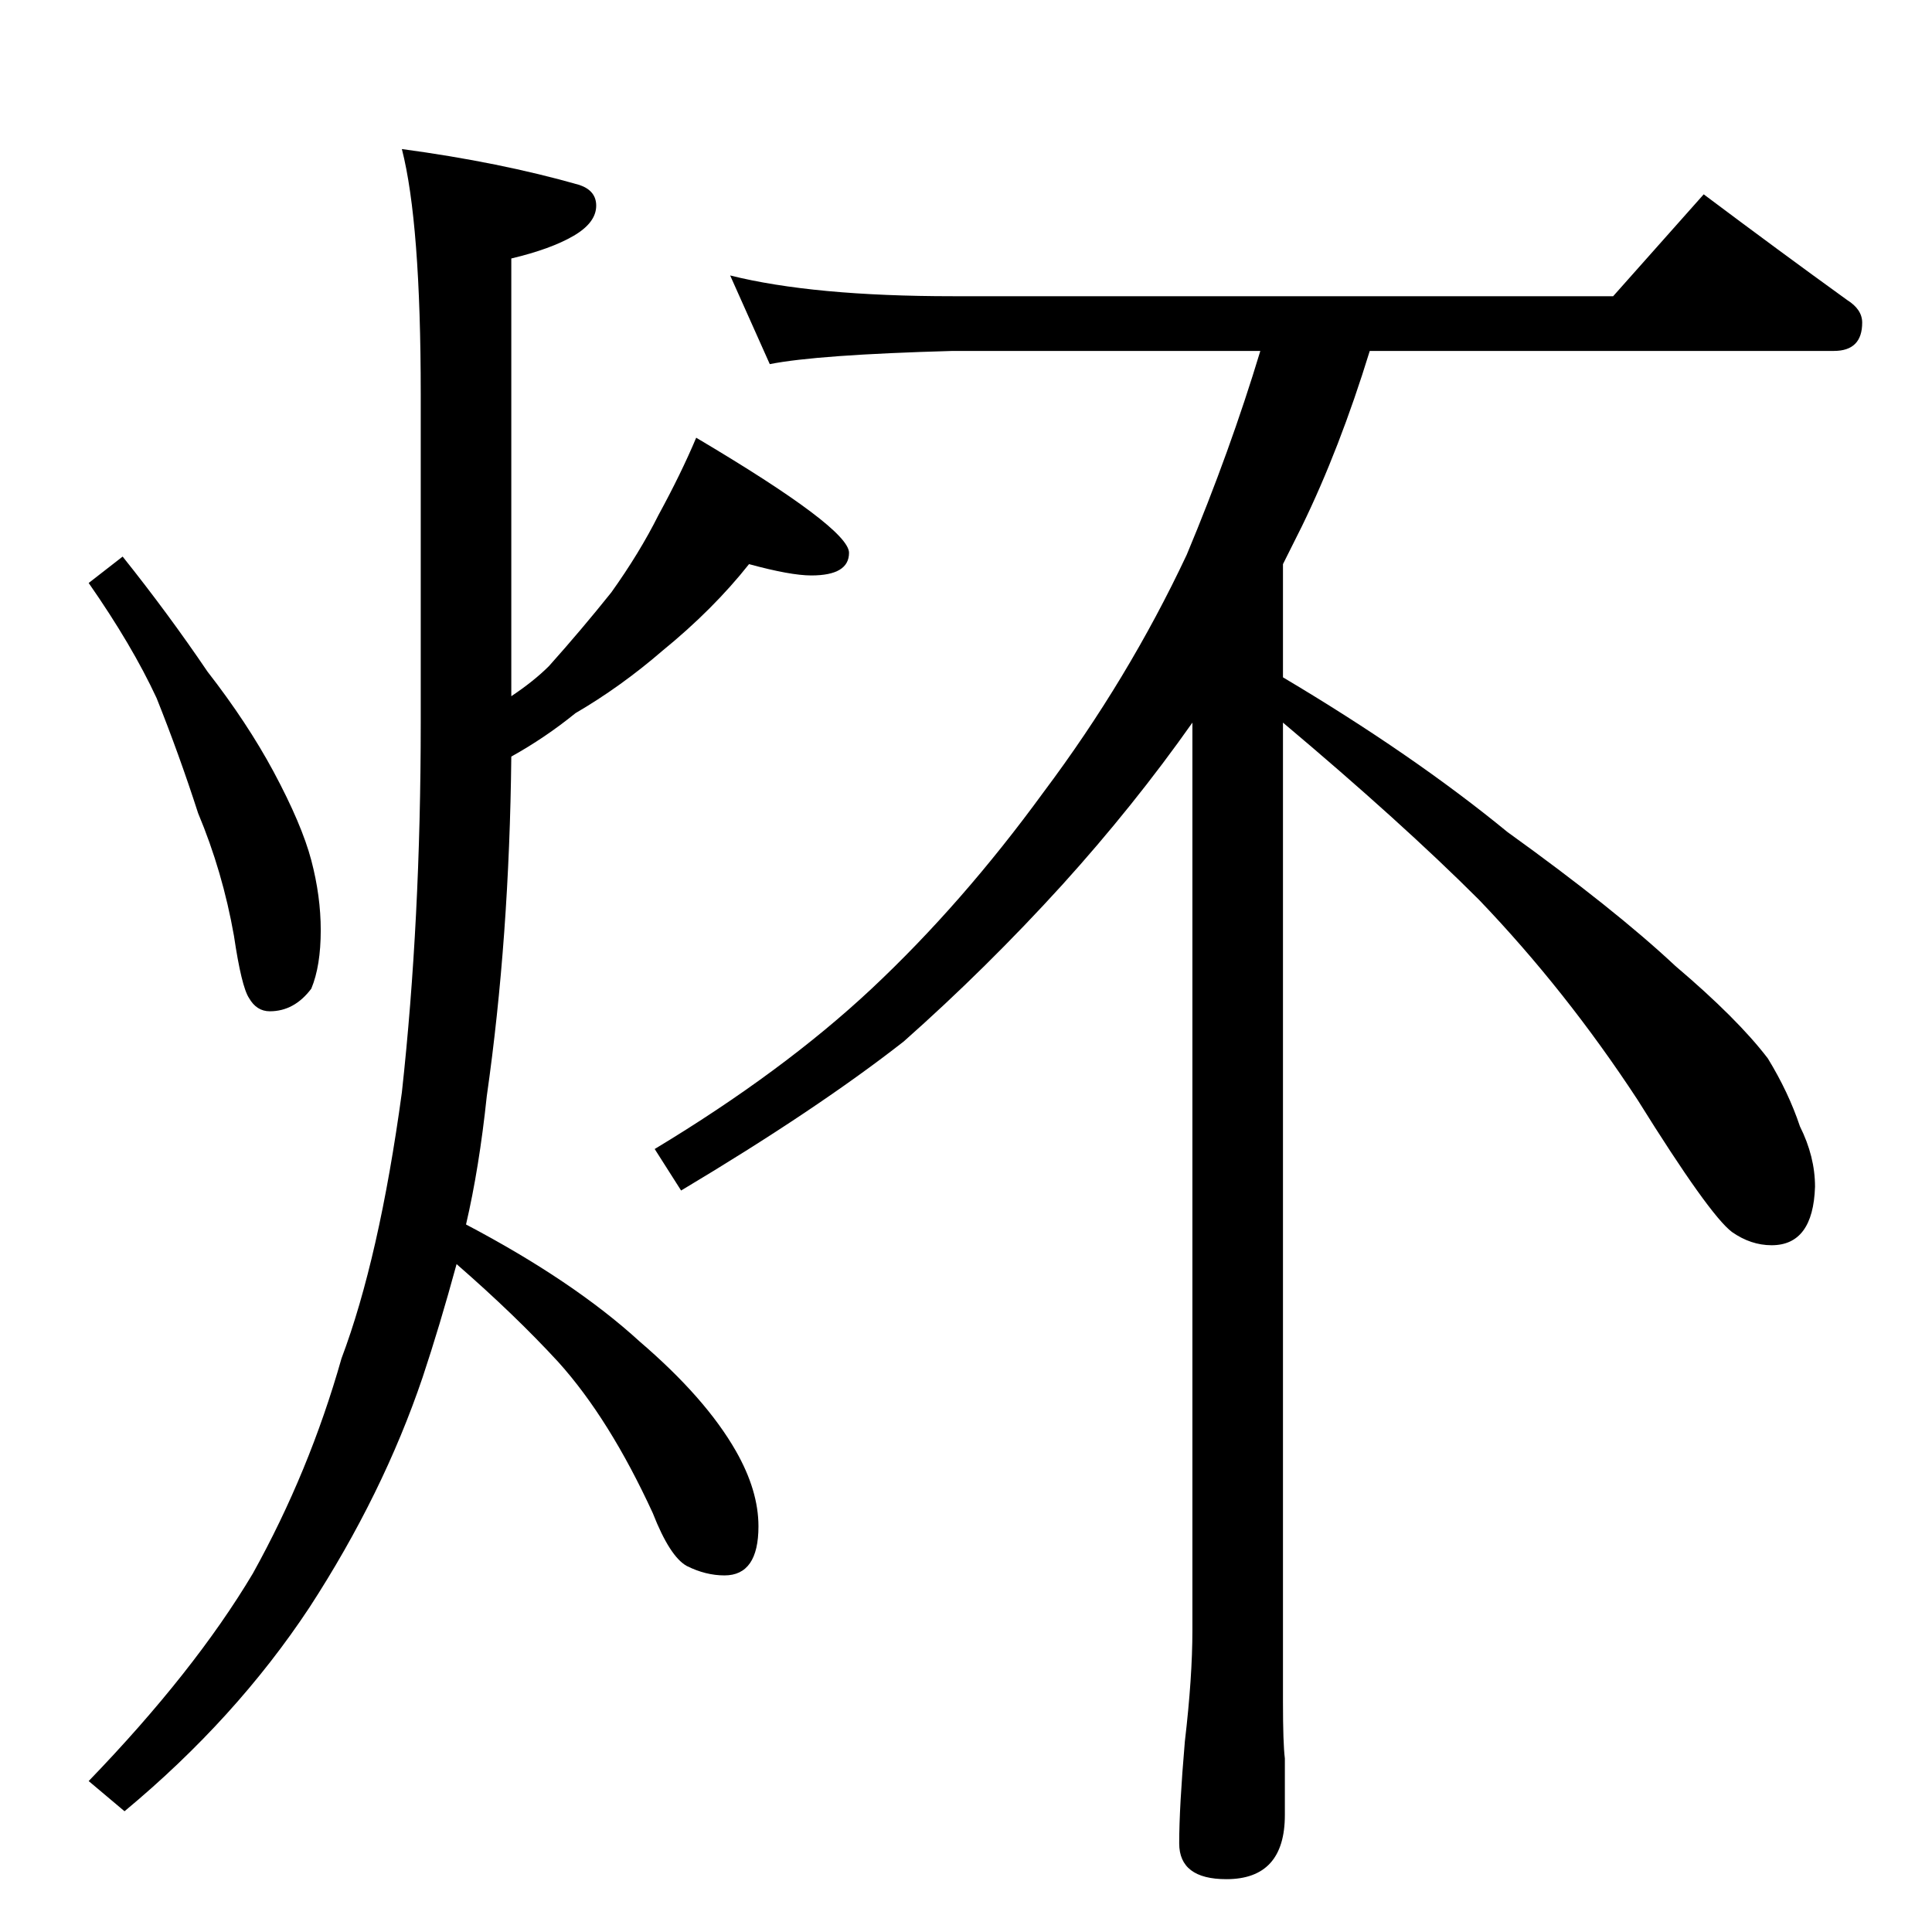 <?xml version="1.0" standalone="no"?>
<!DOCTYPE svg PUBLIC "-//W3C//DTD SVG 1.1//EN" "http://www.w3.org/Graphics/SVG/1.1/DTD/svg11.dtd" >
<svg xmlns="http://www.w3.org/2000/svg" xmlns:xlink="http://www.w3.org/1999/xlink" version="1.1" viewBox="0 -204 1024 1024">
  <g transform="matrix(1 0 0 -1 0 820)">
   <path fill="currentColor"
d="M65 729q24 -30 45 -61q21 -27 35 -53q15 -28 20 -47t5 -37q0 -19 -5 -31q-9 -12 -22 -12q-7 0 -11 7q-4 6 -8 33q-6 34 -19 65q-10 31 -22 61q-13 28 -36 61zM213 945q52 -7 94 -19q9 -3 9 -11q0 -9 -12 -16t-33 -12v-232q12 8 20 16q17 19 33 39q15 21 25 41
q12 22 20 41q81 -48 81 -61q0 -12 -20 -12q-11 0 -33 6q-19 -24 -46 -46q-22 -19 -46 -33q-16 -13 -34 -23q-1 -96 -13 -180q-4 -38 -11 -68q57 -30 92 -62q35 -30 51 -58q12 -21 12 -40q0 -26 -18 -26q-10 0 -20 5q-9 5 -18 28q-23 50 -50 80q-23 25 -54 52q-9 -33 -18 -60
q-21 -62 -60 -122q-39 -59 -98 -108l-19 16q56 58 87 110q30 54 47 114q20 53 32 141q10 91 10 196v174q0 91 -10 130zM387 878q44 -11 118 -11h350l48 54q40 -30 76 -56q8 -5 8 -12q0 -15 -15 -15h-246q-16 -52 -36 -93l-10 -20v-60q69 -41 119 -82q57 -41 89 -71
q33 -28 49 -49q11 -18 17 -36q8 -16 8 -32q-1 -31 -23 -31q-11 0 -21 7q-12 9 -50 70q-38 58 -84 106q-41 41 -104 94v-519q0 -22 1 -30v-30q0 -34 -31 -34q-25 0 -25 19t3 54q4 34 4 59v481q-31 -44 -69 -86q-40 -44 -84 -83q-46 -36 -118 -79l-14 22q68 41 115 85
q48 45 91 104q45 60 76 126q23 55 39 108h-163q-72 -2 -97 -7z" />
  </g>

</svg>
